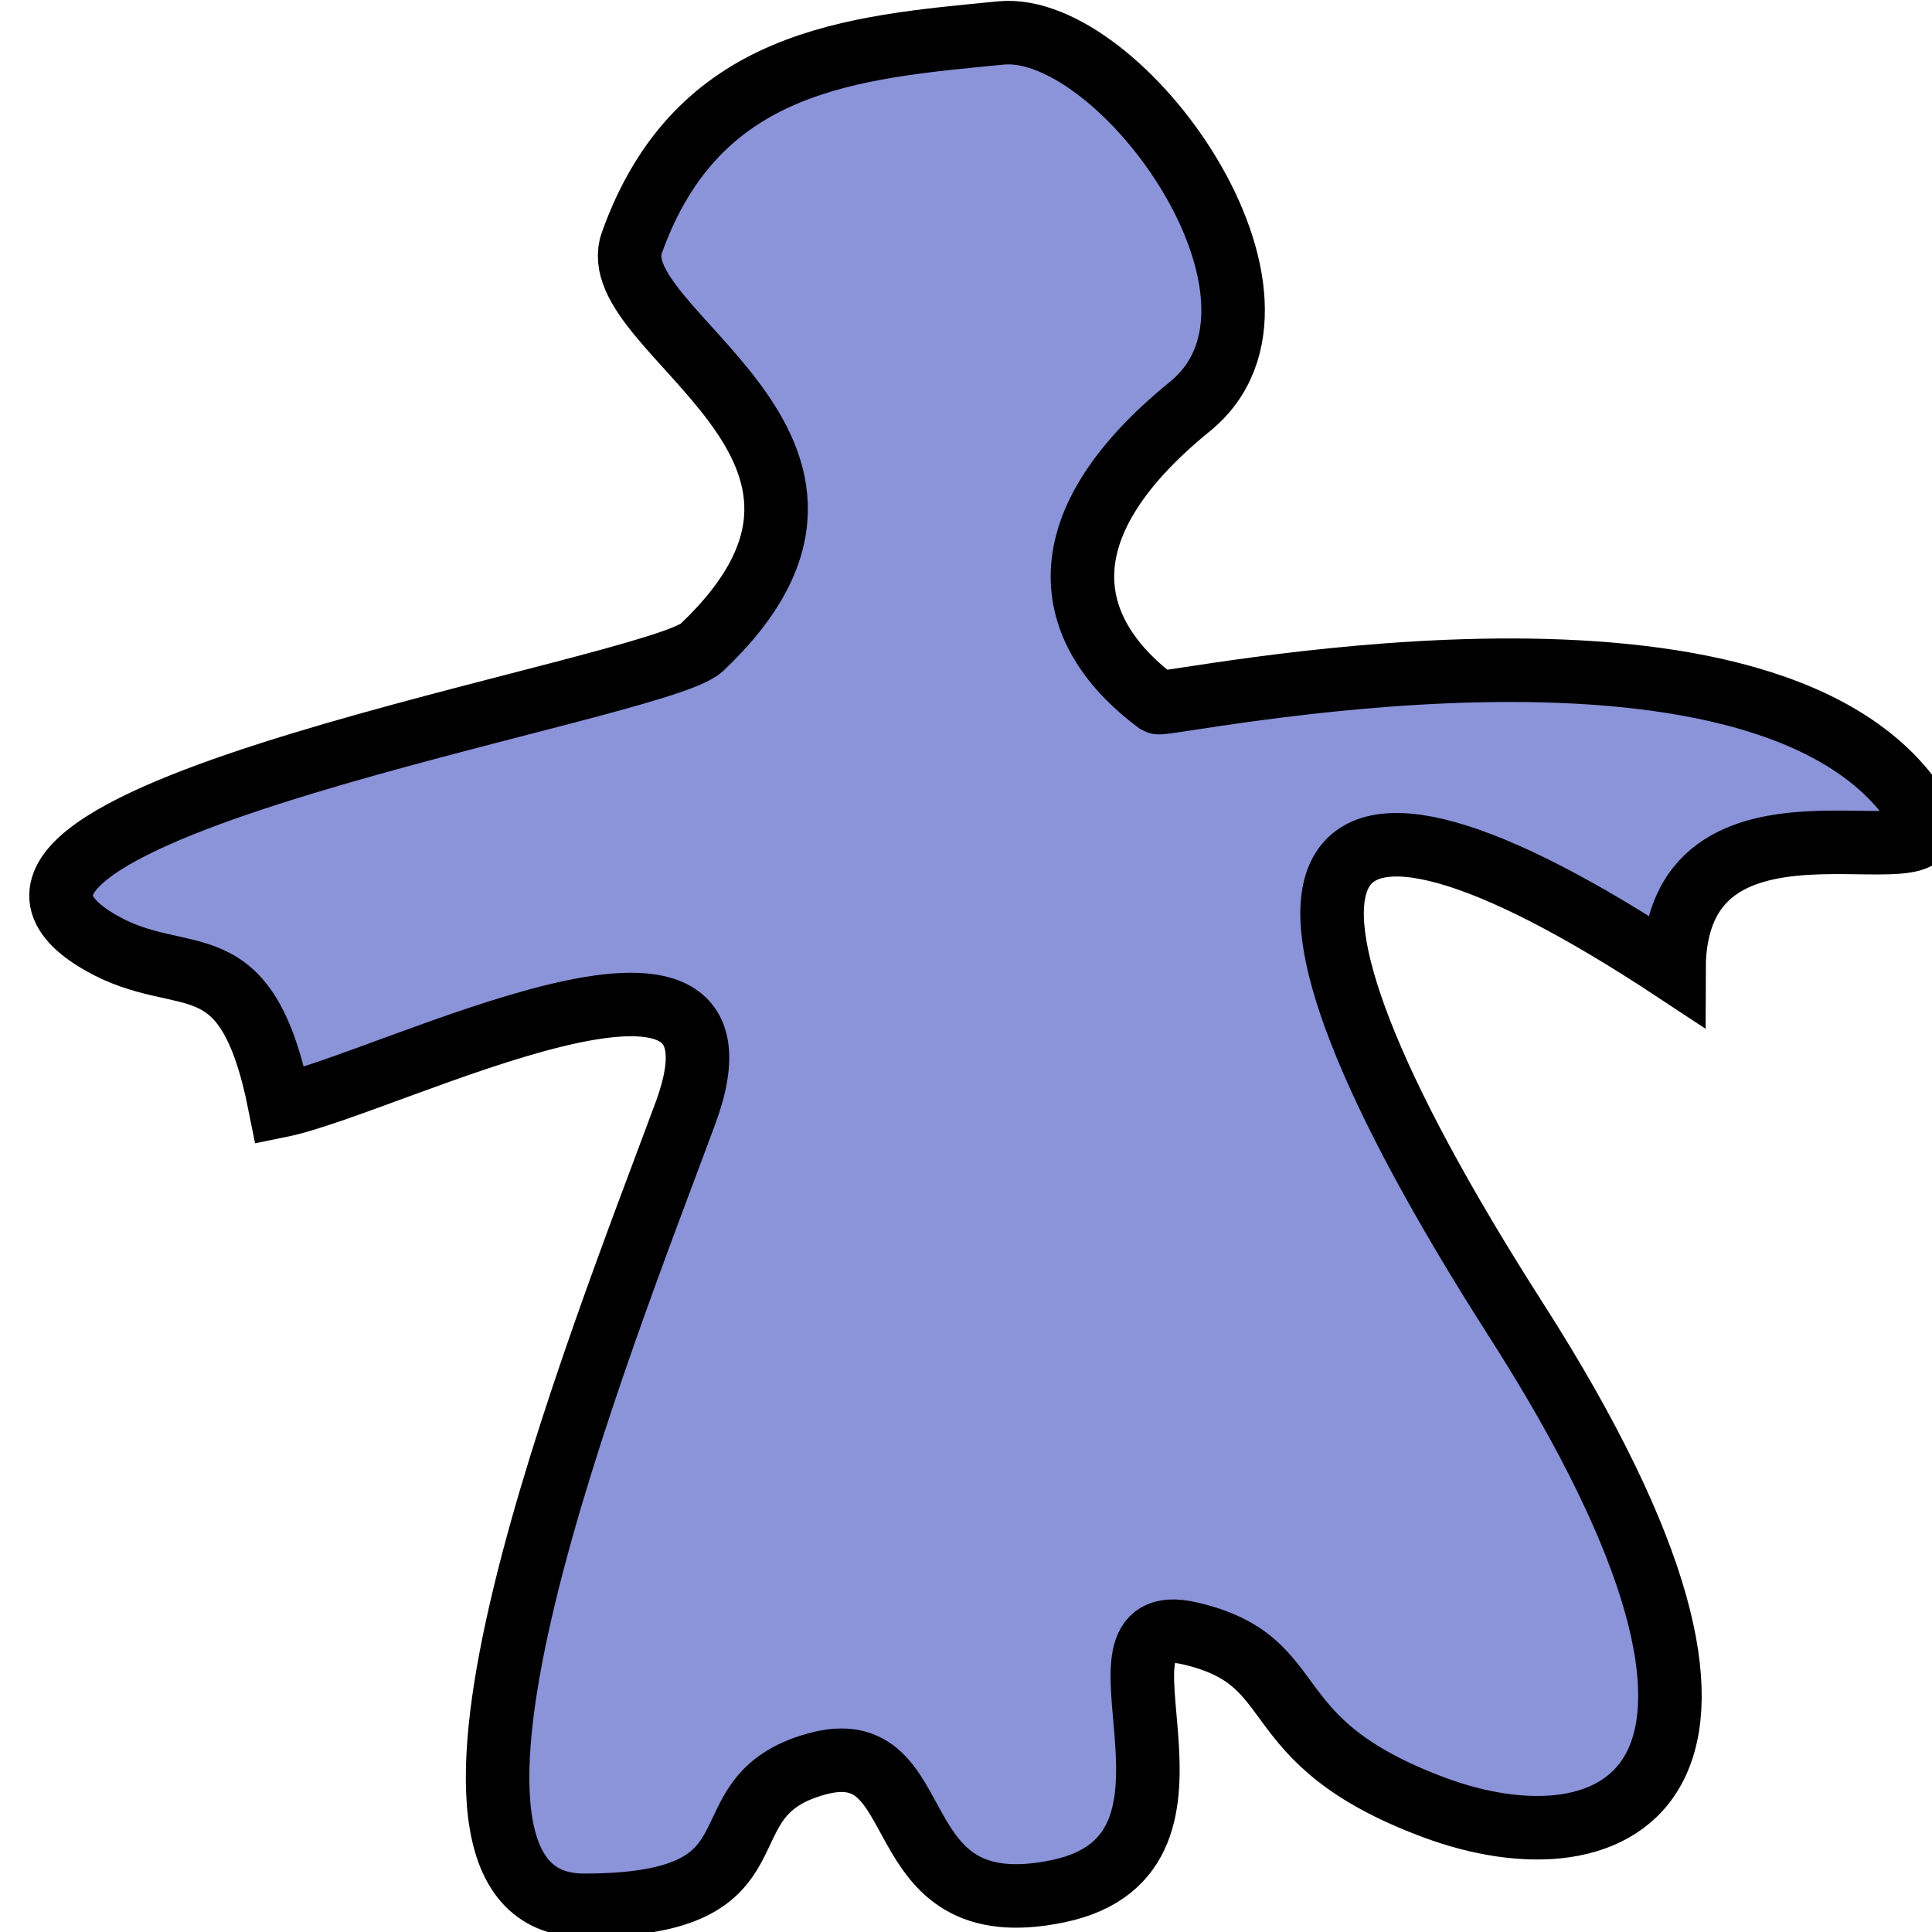 <?xml version="1.0" encoding="UTF-8" standalone="no"?>
<!-- Created with Inkscape (http://www.inkscape.org/) -->
<svg
   xmlns:dc="http://purl.org/dc/elements/1.1/"
   xmlns:cc="http://web.resource.org/cc/"
   xmlns:rdf="http://www.w3.org/1999/02/22-rdf-syntax-ns#"
   xmlns:svg="http://www.w3.org/2000/svg"
   xmlns="http://www.w3.org/2000/svg"
   xmlns:sodipodi="http://inkscape.sourceforge.net/DTD/sodipodi-0.dtd"
   xmlns:inkscape="http://www.inkscape.org/namespaces/inkscape"
   width="16px"
   height="16px"
   id="svg2355"
   sodipodi:version="0.32"
   inkscape:version="0.43"
   sodipodi:docbase="/lmb/wear/emsley/Projects/coot/pixmaps"
   sodipodi:docname="ghosts.svg"
   inkscape:export-filename="/lmb/wear/emsley/Projects/coot/pixmaps/ghosts.png"
   inkscape:export-xdpi="90"
   inkscape:export-ydpi="90">
  <defs
     id="defs2357" />
  <sodipodi:namedview
     id="base"
     pagecolor="#ffffff"
     bordercolor="#666666"
     borderopacity="1.0"
     inkscape:pageopacity="0.0"
     inkscape:pageshadow="2"
     inkscape:zoom="15.696216"
     inkscape:cx="8"
     inkscape:cy="9.4928093"
     inkscape:current-layer="layer1"
     showgrid="true"
     inkscape:grid-bbox="true"
     inkscape:document-units="px"
     inkscape:window-width="799"
     inkscape:window-height="646"
     inkscape:window-x="107"
     inkscape:window-y="389" />
  <g
     id="layer1"
     inkscape:label="Layer 1"
     inkscape:groupmode="layer">
    <path
       style="fill:#8b93d9;fill-opacity:1;fill-rule:evenodd;stroke:#000000;stroke-width:0.526px;stroke-linecap:butt;stroke-linejoin:miter;stroke-opacity:1"
       d="M 9.588,5.818 C 8.838,5.262 8.586,4.398 9.854,3.367 C 10.946,2.479 9.284,0.177 8.289,0.273 C 7.053,0.393 5.777,0.488 5.233,2.01 C 4.97,2.747 7.573,3.696 5.811,5.363 C 5.428,5.725 -0.992,6.754 0.83,7.805 C 1.531,8.211 2.038,7.739 2.319,9.158 C 3.216,8.976 6.379,7.325 5.675,9.223 C 4.971,11.122 3.105,15.779 4.836,15.779 C 6.568,15.779 5.765,14.885 6.761,14.609 C 7.757,14.333 7.269,15.973 8.763,15.662 C 10.257,15.351 8.858,13.296 9.854,13.527 C 10.85,13.758 10.384,14.413 11.878,14.969 C 13.372,15.525 15.046,14.824 12.556,10.932 C 10.066,7.04 10.714,5.955 13.863,8.032 C 13.866,6.238 16.413,7.471 15.857,6.664 C 14.565,4.789 9.655,5.858 9.588,5.818 z "
       id="path2365"
       sodipodi:nodetypes="cssssscssssssscsc" />
  </g>
</svg>
